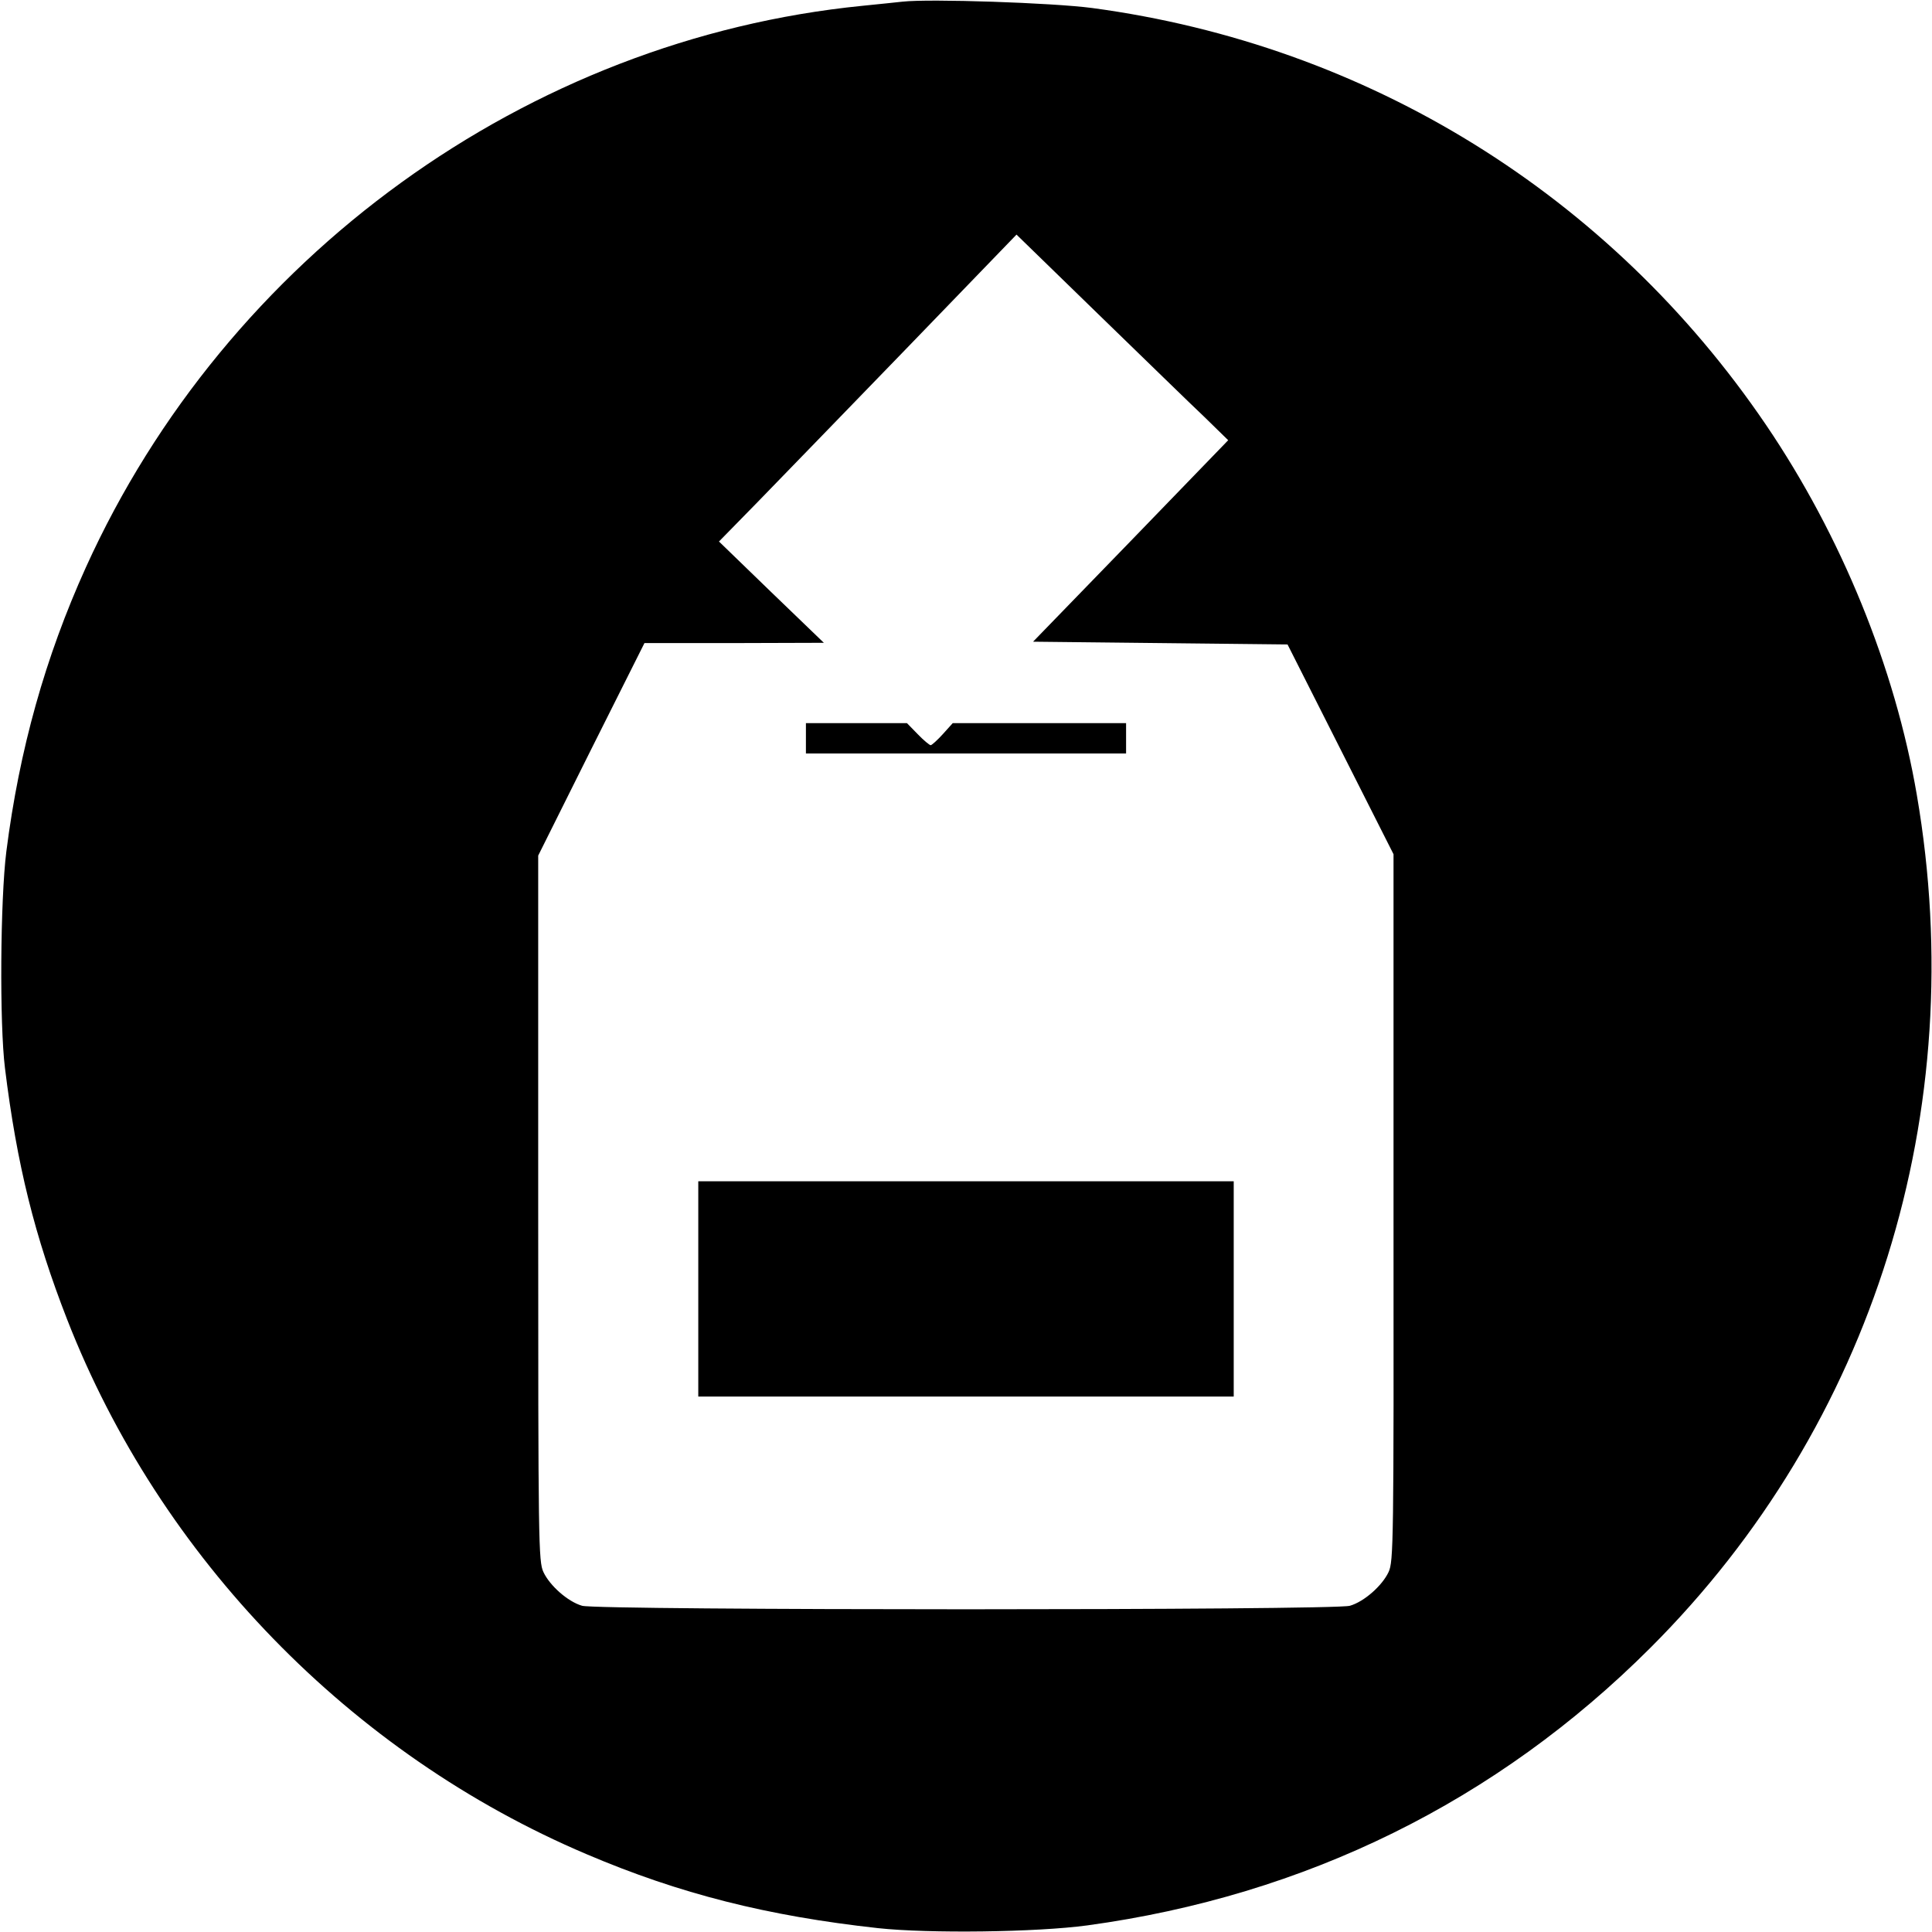 <?xml version="1.0" standalone="no"?>
<!DOCTYPE svg PUBLIC "-//W3C//DTD SVG 20010904//EN"
 "http://www.w3.org/TR/2001/REC-SVG-20010904/DTD/svg10.dtd">
<svg version="1.0" xmlns="http://www.w3.org/2000/svg"
 width="700pt" height="700pt" viewBox="0 0 700 700"
 preserveAspectRatio="xMidYMid meet">
<g transform="translate(0,700) scale(0.1,-0.1)"
fill="#000000" stroke="none">
<path d="M3270 6994 c-19 -2 -84 -9 -145 -15 -1215 -121 -2304 -909 -2814
-2035 -147 -325 -241 -660 -288 -1029 -22 -174 -25 -625 -5 -785 43 -350 108
-610 225 -910 337 -864 1027 -1575 1882 -1938 338 -144 656 -224 1056 -268
185 -20 575 -15 759 10 790 108 1483 449 2040 1006 807 806 1162 1944 965
3090 -79 462 -274 939 -546 1340 -566 834 -1443 1377 -2442 1511 -144 19 -590
34 -687 23z m1093 -1504 l87 -85 -353 -365 -354 -365 461 -5 461 -5 192 -380
192 -380 0 -1280 c1 -1222 0 -1282 -18 -1321 -23 -49 -88 -107 -140 -122 -55
-17 -2727 -17 -2782 0 -52 15 -117 73 -140 122 -18 39 -19 99 -19 1318 l0
1278 192 385 193 385 325 0 325 1 -190 183 -190 184 140 143 c77 79 320 330
539 556 l399 413 296 -288 c163 -158 335 -326 384 -372z"/>
<path d="M2920 4325 l0 -55 580 0 580 0 0 55 0 55 -314 0 -314 0 -36 -40 c-20
-22 -40 -40 -44 -40 -4 0 -26 18 -47 40 l-39 40 -183 0 -183 0 0 -55z"/>
<path d="M2530 2330 l0 -390 970 0 970 0 0 390 0 390 -970 0 -970 0 0 -390z"/>
</g>
</svg>
